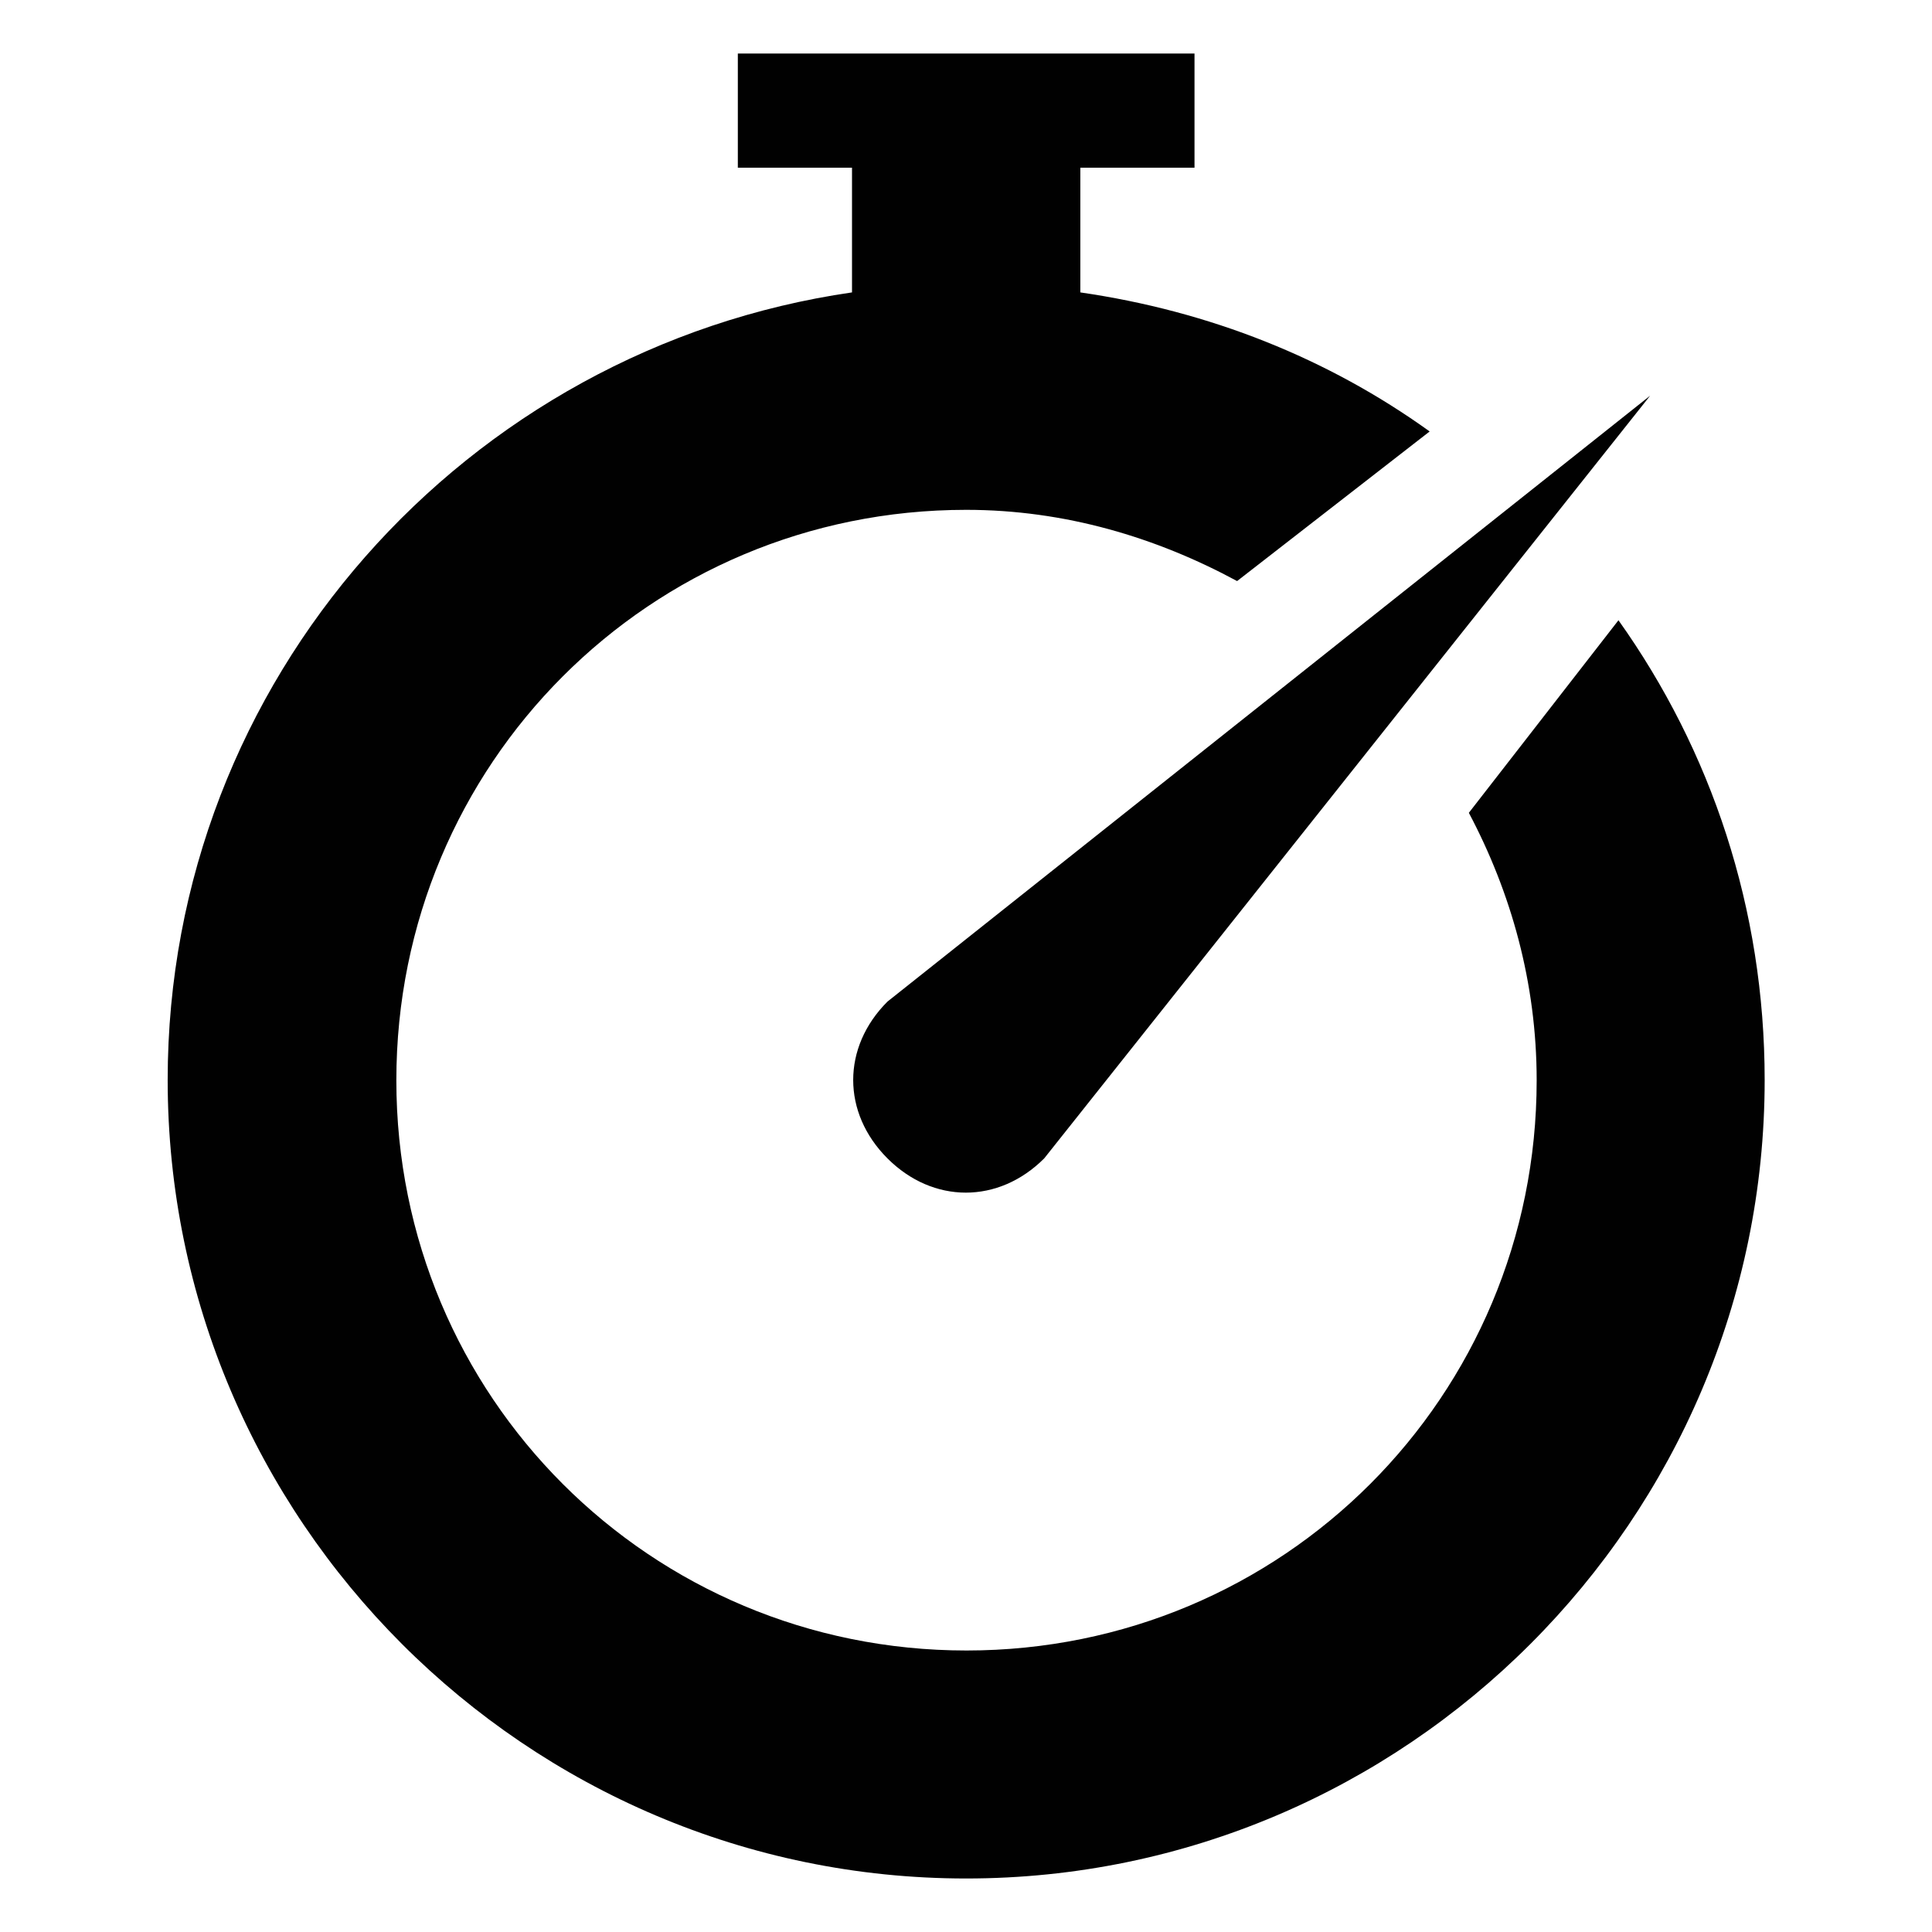 <?xml version="1.0" encoding="UTF-8"?>
<svg id="Layer_2" data-name="Layer 2" xmlns="http://www.w3.org/2000/svg" viewBox="0 0 56.69 56.69">
  <defs>
    <style>
      .cls-1 {
        fill: none;
      }

      .cls-2 {
        fill: #010101;
      }
    </style>
  </defs>
  <g id="Layer_1-2" data-name="Layer 1">
    <g>
      <path class="cls-2" d="M21.65,1.57v3.35h3.35v3.66C13.68,10.22,4.92,19.93,4.92,31.69c0,12.9,10.53,23.43,23.43,23.43s23.43-10.53,23.43-23.43c0-5.03-1.57-9.67-4.29-13.49l-4.39,5.65c1.24,2.34,1.99,4.99,1.99,7.85,0,9.28-7.45,16.73-16.73,16.73s-16.73-7.45-16.73-16.73S19.07,14.96,28.35,14.96c2.9,0,5.58,.81,7.95,2.09l5.65-4.39c-2.99-2.15-6.46-3.53-10.25-4.08v-3.66h3.35V1.57h-13.39Zm26.77,10.04L26.04,29.39c-1.34,1.34-1.34,3.26,0,4.6s3.26,1.34,4.6,0c0,0,17.78-22.38,17.78-22.38Z"/>
      <rect class="cls-1" width="56.69" height="56.69"/>
    </g>
  </g>
</svg>